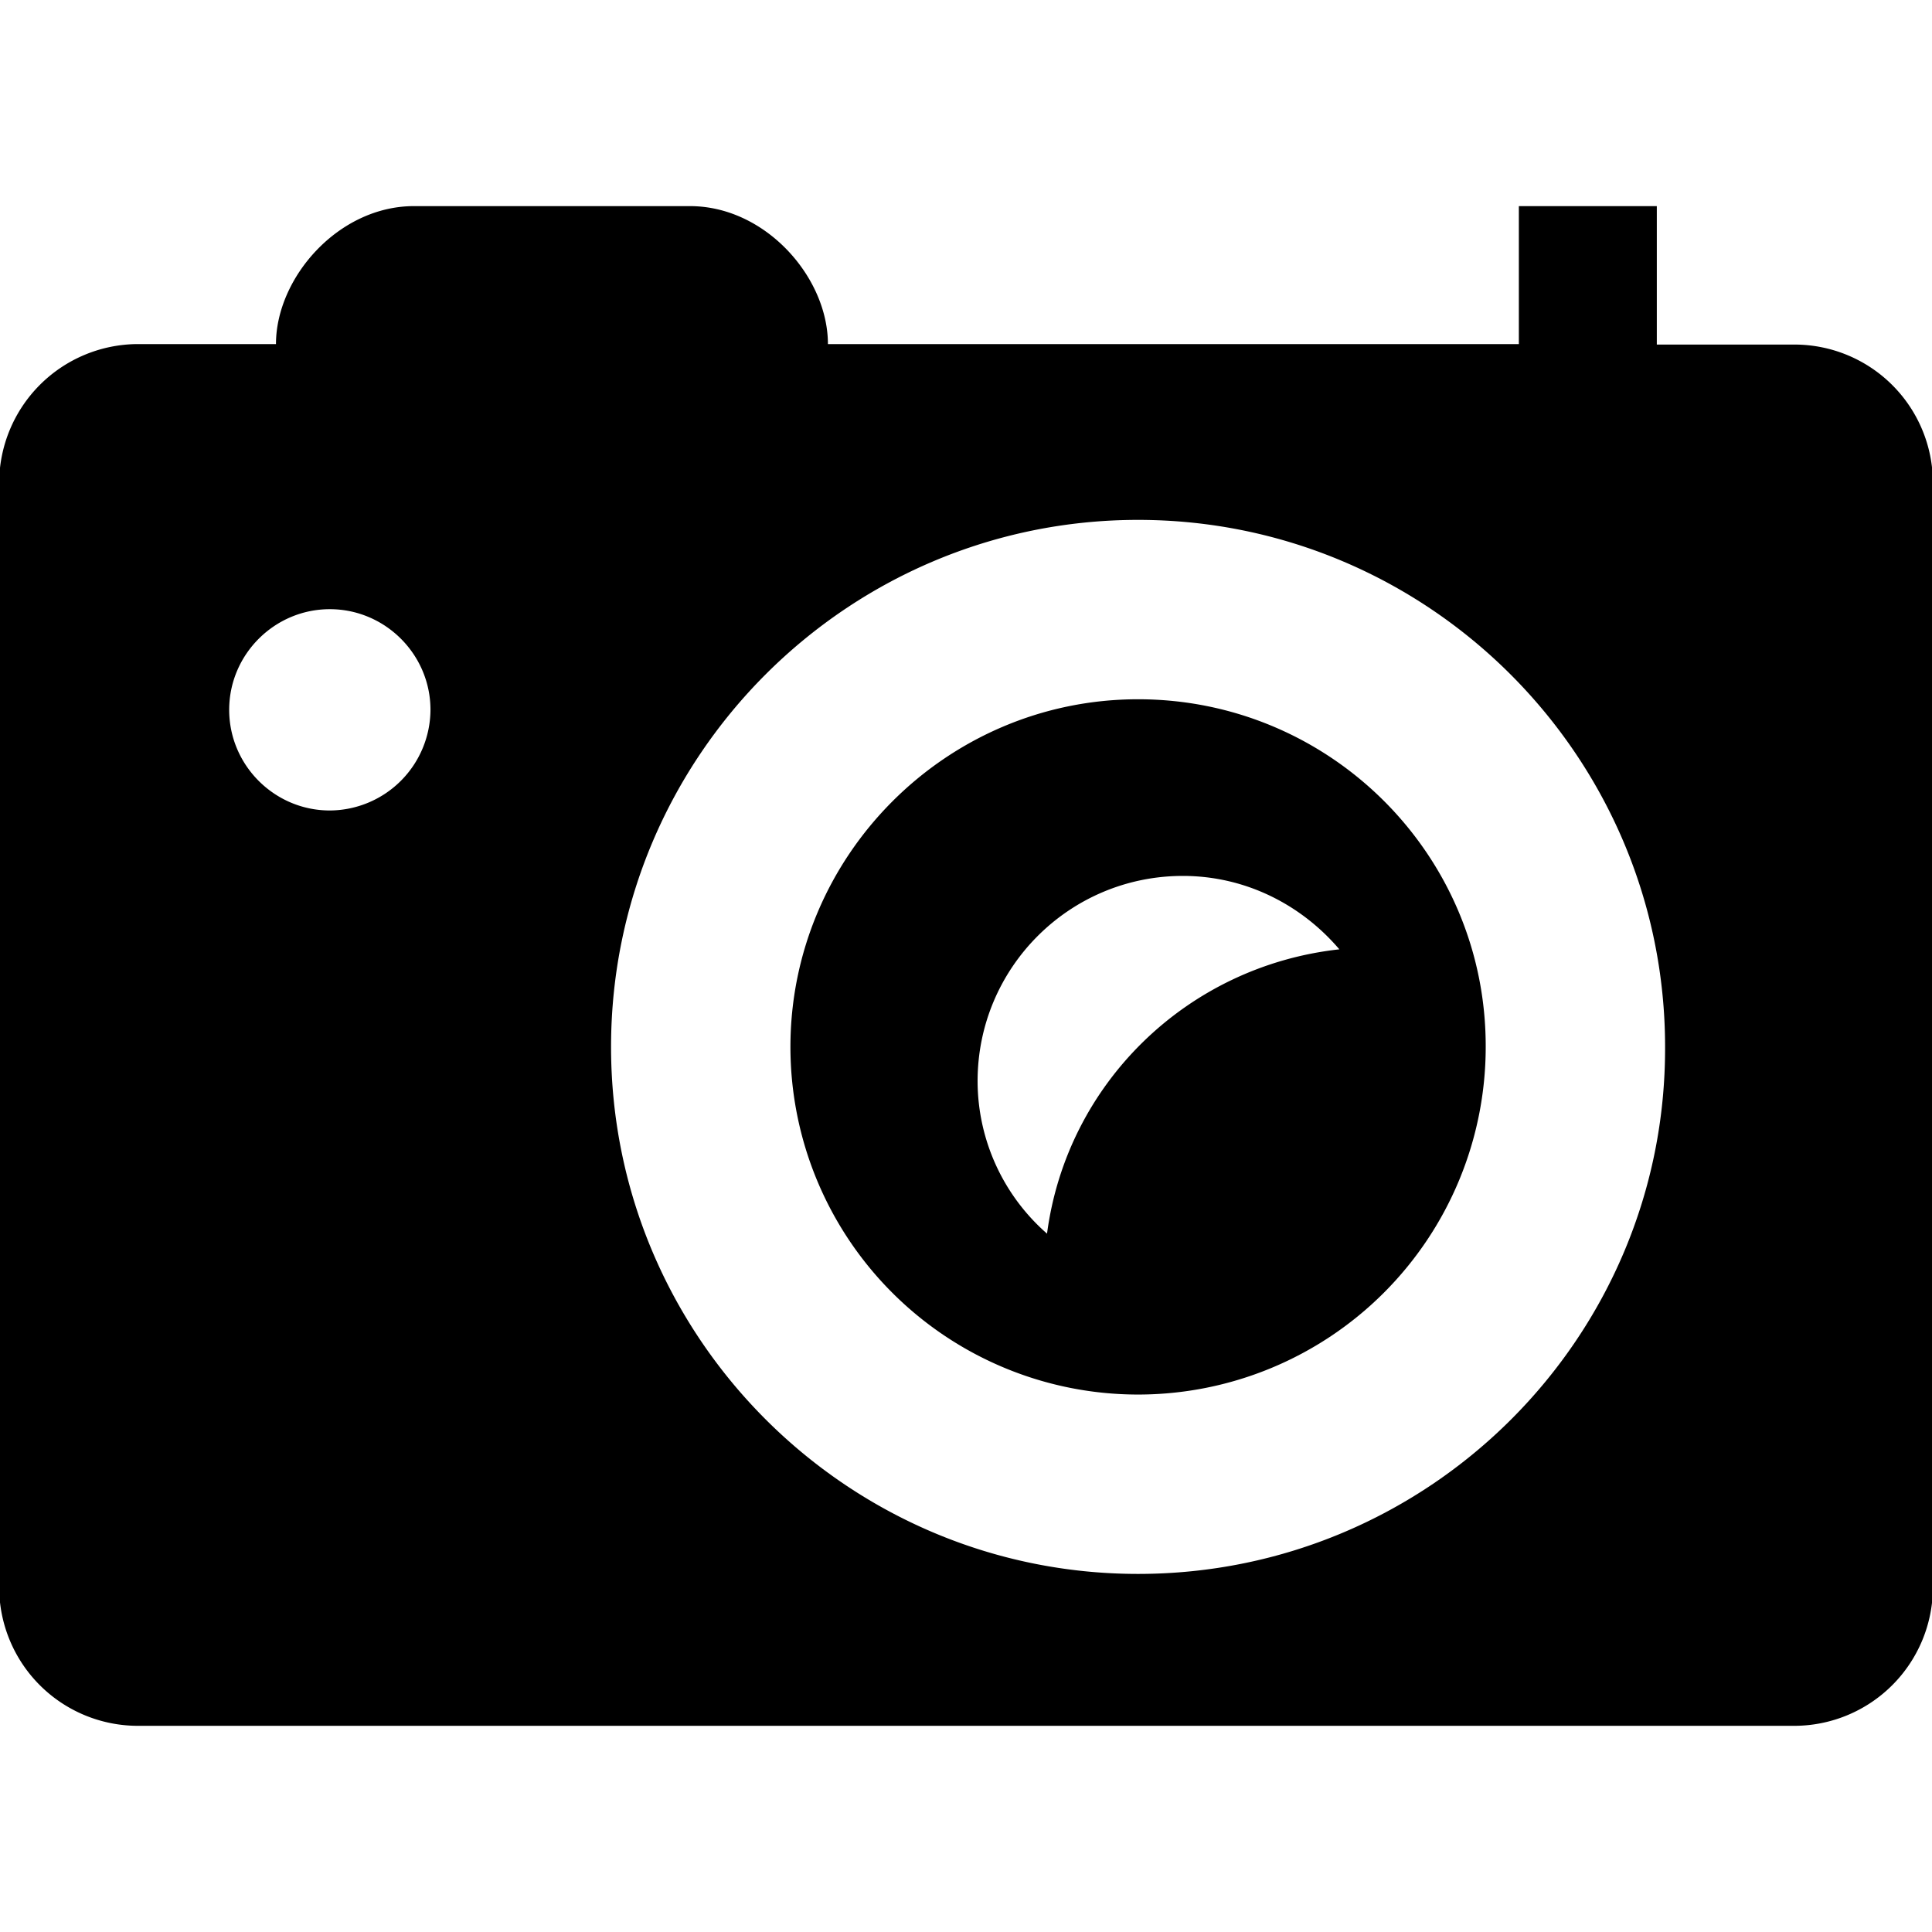 <svg xmlns="http://www.w3.org/2000/svg" viewBox="0 0 32 32"><path d="M18.85 11.582c-3.174 0-5.758 2.592-5.758 5.758a5.757 5.757 0 1 0 11.516 0c.007-3.181-2.577-5.758-5.758-5.758zm-1.507 8.852a3.362 3.362 0 0 1-1.151-2.526c0-1.879 1.521-3.4 3.4-3.4 1.041 0 1.965.48 2.592 1.216-2.519.277-4.514 2.22-4.842 4.71zM29.727 5.707h-2.285V3.414h-2.285v2.285H13.713c0-1.106-1.034-2.285-2.285-2.285H6.856c-1.252 0-2.285 1.186-2.285 2.285h-2.3A2.305 2.305 0 0 0-.014 7.992V26.3a2.299 2.299 0 0 0 2.285 2.285H29.73a2.299 2.299 0 0 0 2.285-2.285V7.992a2.294 2.294 0 0 0-2.285-2.285zM5.463 13.424c-.918 0-1.667-.75-1.667-1.667s.75-1.667 1.667-1.667 1.667.75 1.667 1.667a1.676 1.676 0 0 1-1.667 1.667zM18.85 26.069c-4.812 0-8.729-3.916-8.729-8.729s3.916-8.729 8.729-8.729 8.729 3.916 8.729 8.729c.015 4.812-3.902 8.729-8.729 8.729z"/></svg>